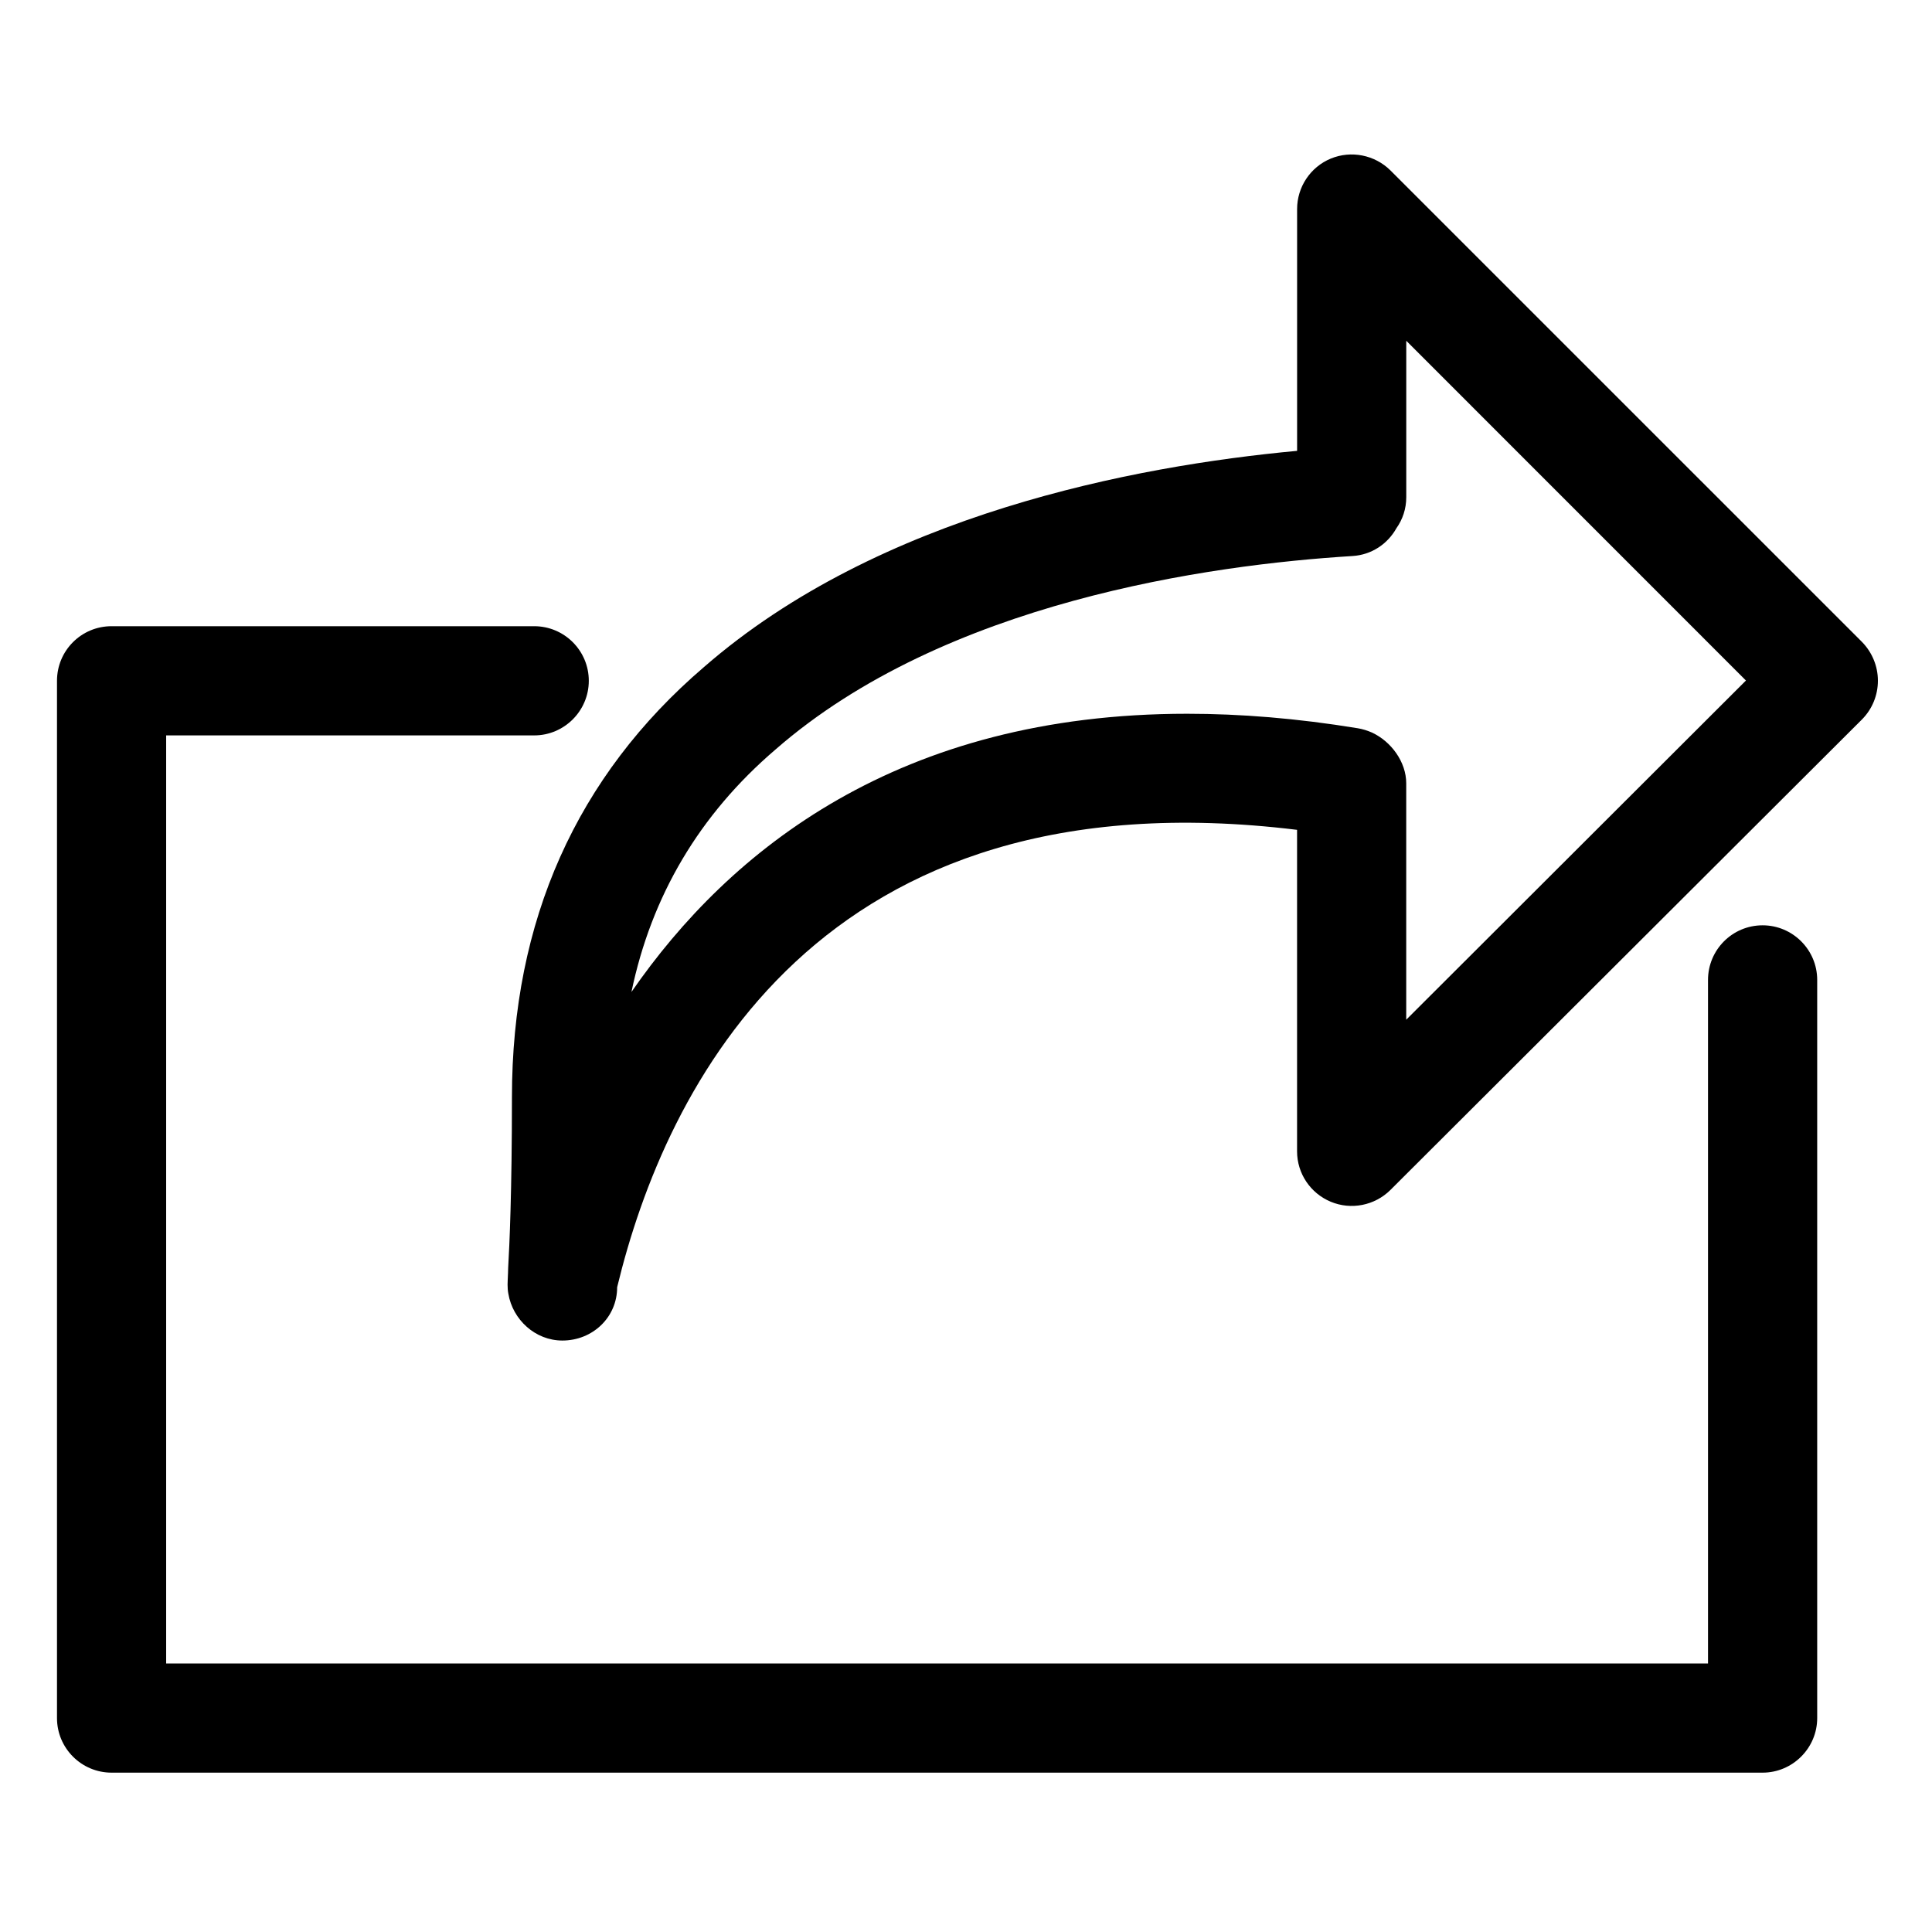 <svg height='100px' width='100px'  fill="#000000" xmlns="http://www.w3.org/2000/svg" xmlns:xlink="http://www.w3.org/1999/xlink" version="1.1" x="0px" y="0px" viewBox="0 0 50 50" enable-background="new 0 0 50 50" xml:space="preserve"><g><path fill="#000000" d="M45.616,23.947c-0.783,0-1.413,0.635-1.413,1.414v17.69H4.3V19.032h9.525c0.778,0,1.413-0.635,1.413-1.413   c0-0.782-0.635-1.413-1.413-1.413H2.888c-0.782,0-1.413,0.631-1.413,1.413v26.845c0,0.777,0.631,1.412,1.413,1.412h42.728   c0.776,0,1.413-0.635,1.413-1.412V25.361C47.029,24.579,46.393,23.947,45.616,23.947z"></path><path fill="#000000" d="M35.982,4.408c-0.405-0.399-1.013-0.521-1.541-0.304c-0.527,0.218-0.872,0.735-0.872,1.306v6.258   c-4.224,0.392-10.825,1.652-15.35,5.595c-3.296,2.822-4.97,6.568-4.97,11.132c0,2.463-0.064,3.841-0.098,4.421   c0,0.017-0.005,0.206-0.012,0.327c-0.003,0.037-0.003,0.07-0.003,0.101c0,0.083,0.005,0.162,0.02,0.237   c0.113,0.674,0.698,1.212,1.398,1.212c0.781,0,1.418-0.598,1.418-1.381c1.241-5.138,5.184-13.353,17.596-11.836v8.321   c0,0.572,0.345,1.084,0.872,1.304c0.528,0.22,1.136,0.098,1.541-0.302l12.209-12.182c0.263-0.266,0.41-0.625,0.41-0.999   c0-0.378-0.15-0.736-0.41-1.003L35.982,4.408z M36.393,26.39v-6.119c0-0.55-0.388-1.083-0.89-1.314   c-0.114-0.05-0.237-0.089-0.364-0.11c-1.582-0.259-3.045-0.375-4.415-0.375c-7.451,0-11.833,3.511-14.382,7.2   c0.517-2.485,1.757-4.588,3.728-6.275c4.377-3.822,11.232-4.779,14.931-5.007c0.495-0.03,0.91-0.312,1.137-0.718   c0.163-0.229,0.256-0.506,0.256-0.804V8.819l8.791,8.793L36.393,26.39z"></path></g></svg>